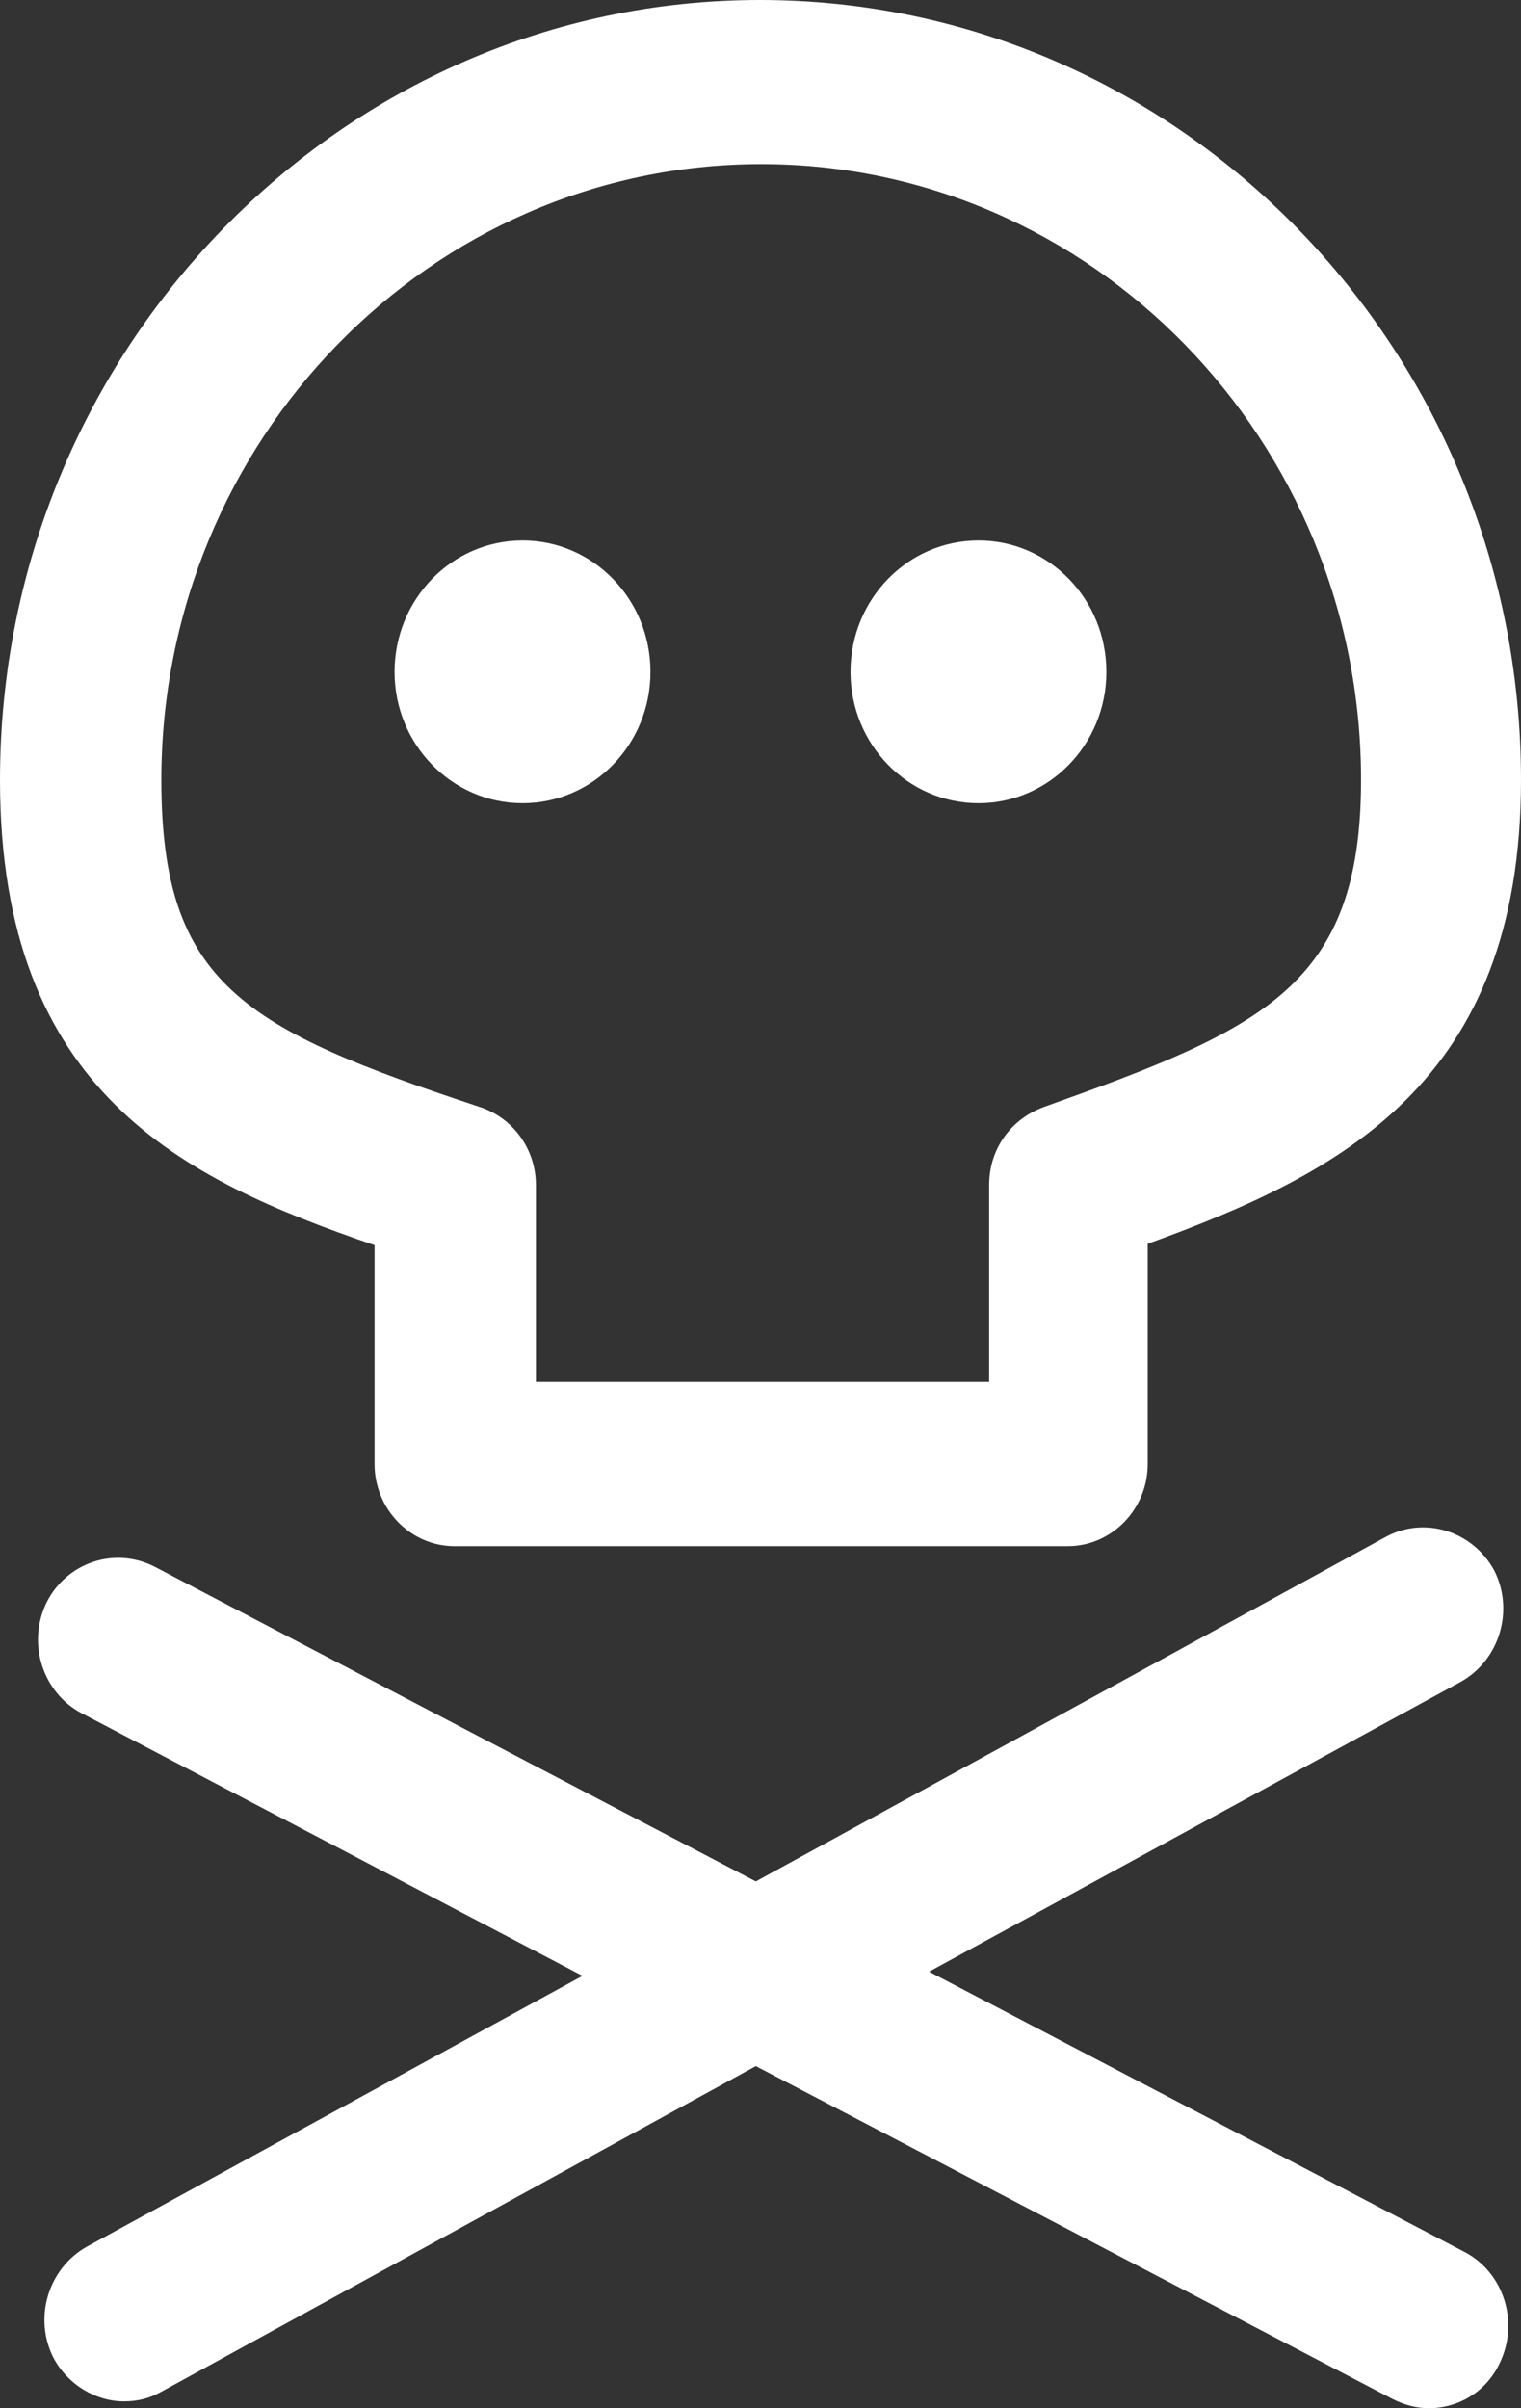 <svg width="12" height="19" viewBox="0 0 12 19" fill="none" xmlns="http://www.w3.org/2000/svg">
<rect x="0" y="0" width="12" height="19" fill="#333333" stroke="none"/>
<path d="M5.132 5.301C5.132 5.873 4.68 6.337 4.123 6.337C3.565 6.337 3.113 5.873 3.113 5.301C3.113 4.728 3.565 4.264 4.123 4.264C4.68 4.264 5.132 4.728 5.132 5.301ZM7.72 4.264C7.162 4.264 6.71 4.728 6.71 5.301C6.71 5.873 7.162 6.337 7.72 6.337C8.277 6.337 8.729 5.873 8.729 5.301C8.729 4.728 8.277 4.264 7.72 4.264ZM12 6.153C12 8.55 10.57 9.262 9.055 9.813V11.551C9.055 11.907 8.771 12.199 8.424 12.199H3.586C3.239 12.199 2.955 11.907 2.955 11.551V9.824C1.441 9.306 0 8.615 0 6.153C0 2.764 2.692 0 5.995 0C9.308 0 12 2.764 12 6.153ZM10.738 6.153C10.738 3.476 8.614 1.295 6.005 1.295C3.397 1.295 1.273 3.476 1.273 6.153C1.273 7.762 1.925 8.118 3.786 8.734C4.049 8.82 4.228 9.068 4.228 9.349V10.903H7.804V9.349C7.804 9.068 7.972 8.831 8.235 8.734C9.96 8.118 10.738 7.784 10.738 6.153ZM11.274 19C11.506 19 11.727 18.87 11.832 18.644C11.989 18.32 11.863 17.931 11.558 17.769L7.33 15.556L11.527 13.268C11.832 13.095 11.947 12.706 11.79 12.393C11.621 12.08 11.243 11.961 10.938 12.123L5.963 14.844L1.22 12.361C0.904 12.199 0.526 12.328 0.368 12.642C0.21 12.965 0.337 13.354 0.642 13.516L4.596 15.589L0.684 17.726C0.379 17.899 0.263 18.288 0.421 18.601C0.536 18.817 0.757 18.946 0.978 18.946C1.083 18.946 1.178 18.924 1.273 18.87L5.963 16.301L10.98 18.924C11.085 18.978 11.18 19 11.274 19Z" fill="white"/>
</svg>
